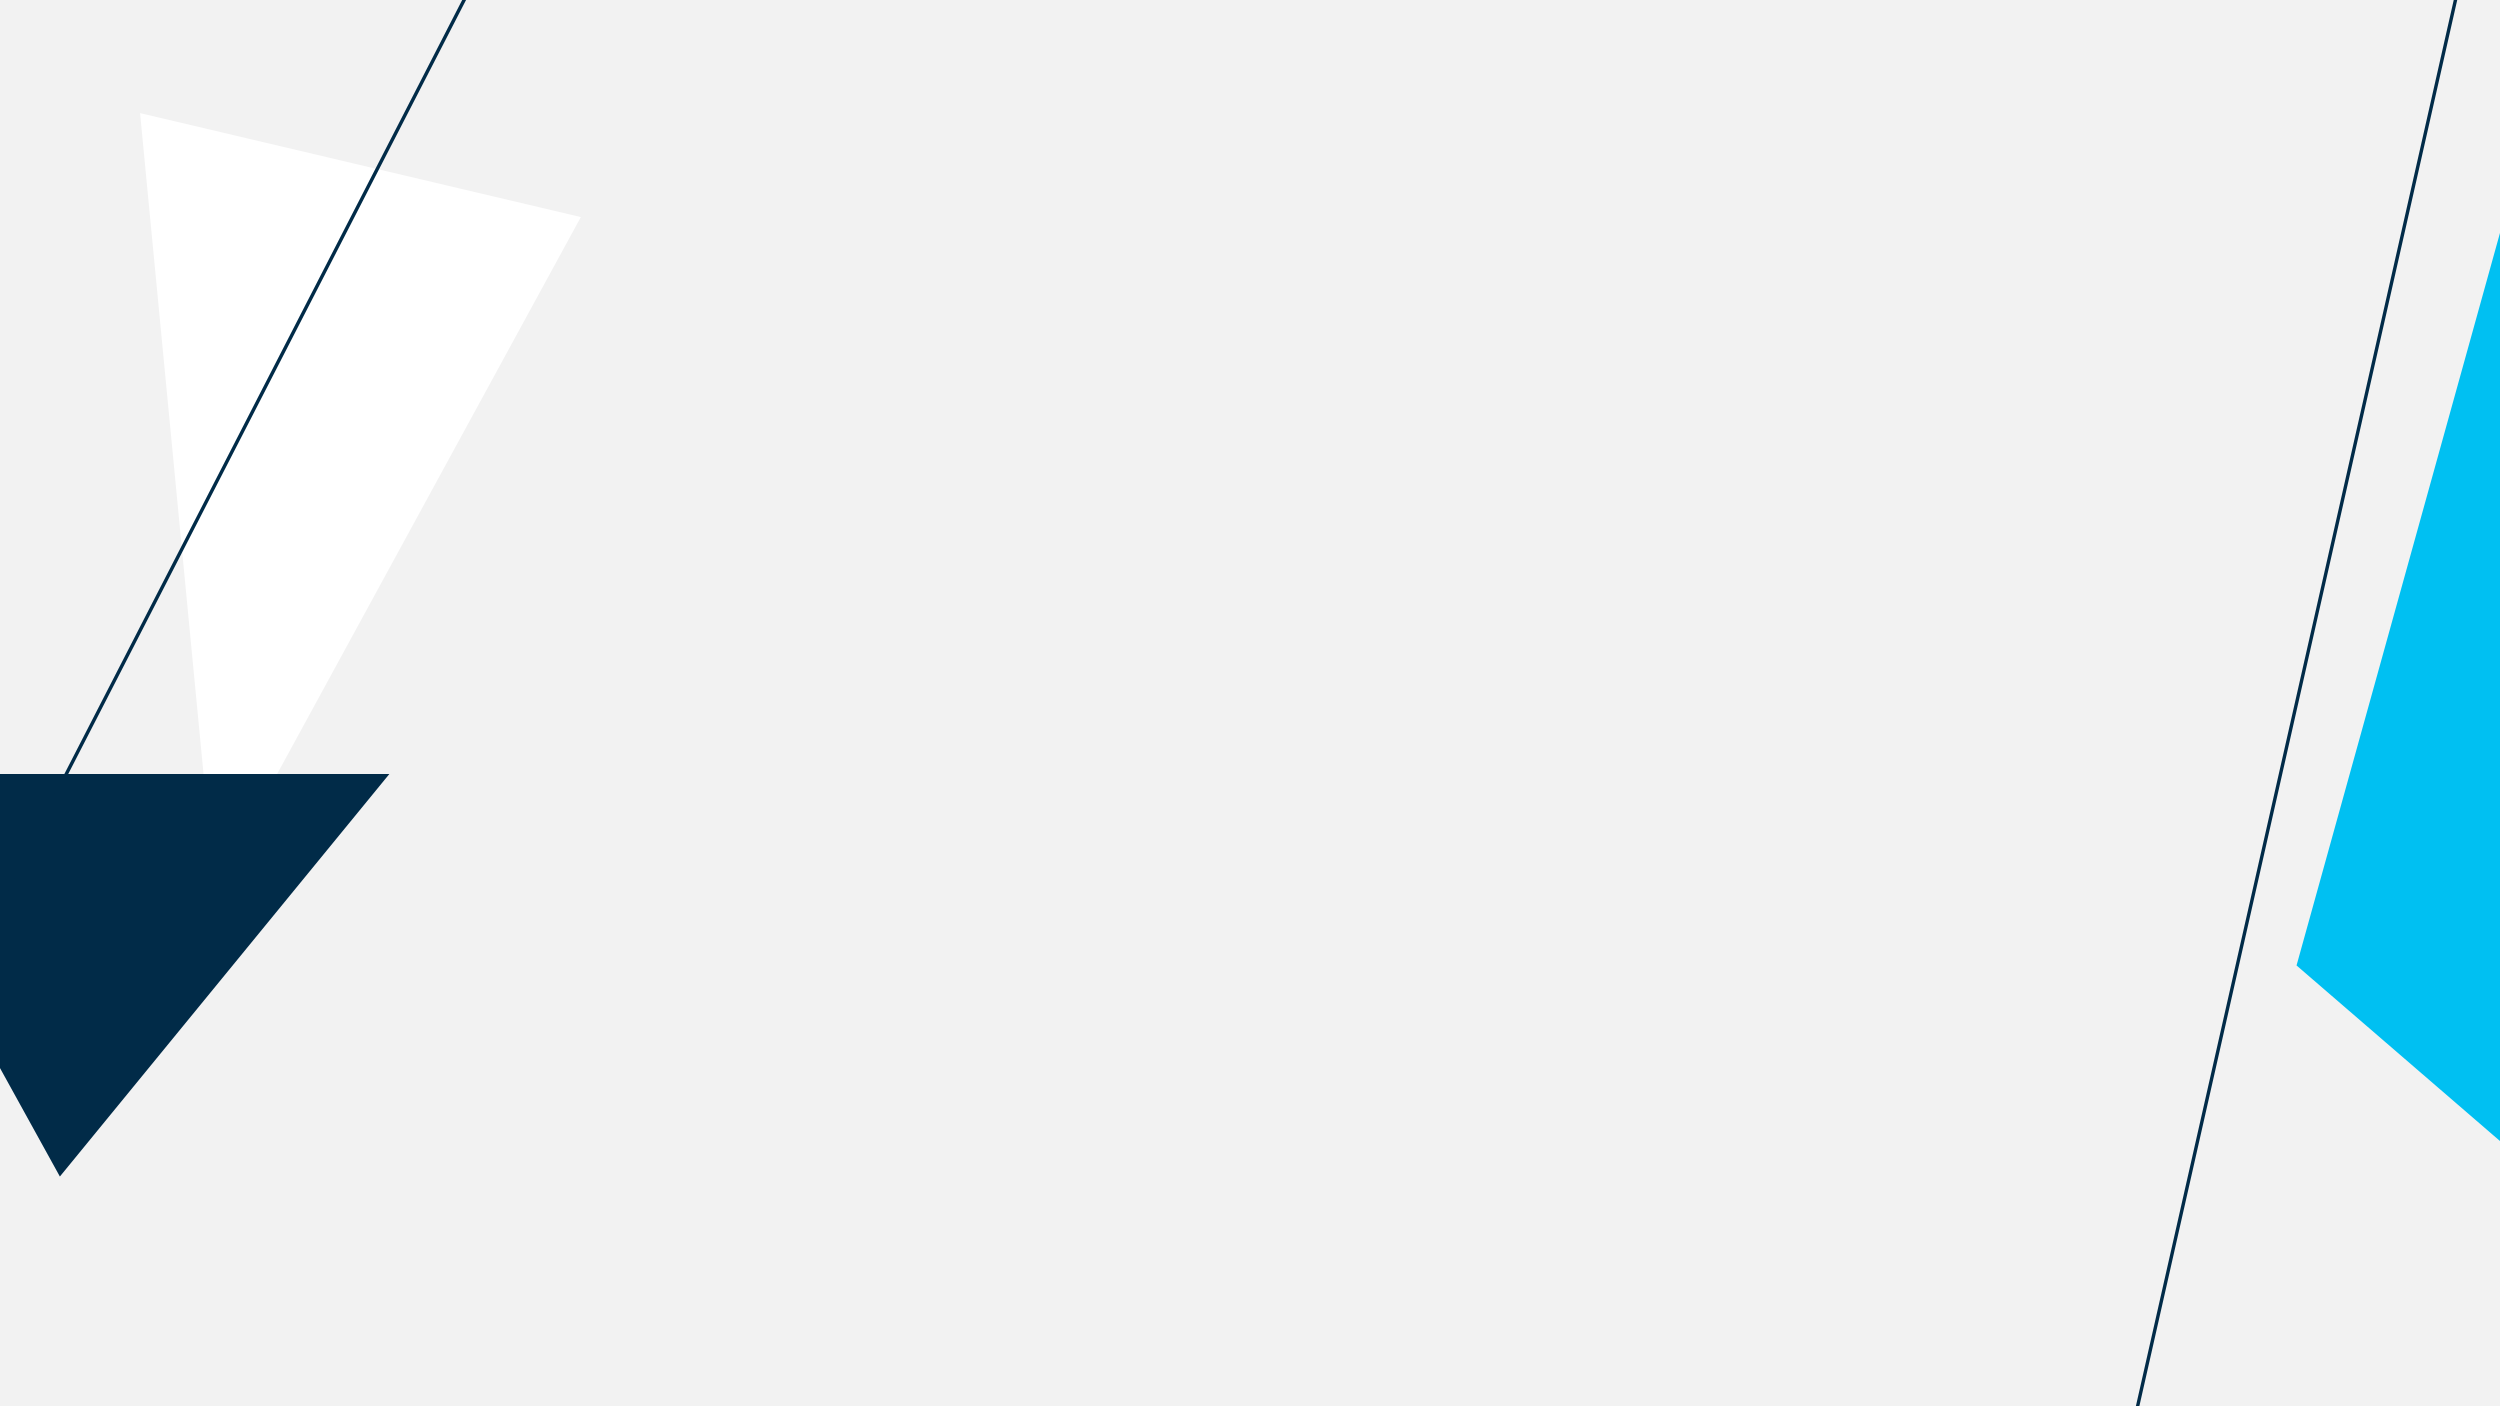<?xml version="1.0" encoding="utf-8"?>
<!-- Generator: Adobe Illustrator 24.2.1, SVG Export Plug-In . SVG Version: 6.00 Build 0)  -->
<svg version="1.1" id="asYouPlanBgSvg" xmlns="http://www.w3.org/2000/svg" xmlns:xlink="http://www.w3.org/1999/xlink" x="0px"
	 y="0px" width="3840px" height="2160px" viewBox="0 0 3840 2160" enable-background="new 0 0 3840 2160" xml:space="preserve">
<rect id="_x2D_.bgColor-" x="-7.23" fill="#F2F2F2" width="3847.23" height="2168.24"/>
<g id="_x2D_.bgScene-">
	<g id="_x2D_.moveElements-">
		<g>
			<g>
				<polygon fill="#FFFFFF" points="892.18,333.42 215.14,173.75 329.54,1365.06 				"/>
				<rect x="-5.43" y="-25.96" fill="none" width="3845.43" height="2185.96"/>
			</g>
		</g>
		<g>
			<g>
				<polygon fill="#012B48" points="598.05,1188.88 -249.3,1188.88 91.96,1807.15 				"/>
				<rect x="-5.43" y="-25.96" fill="none" width="3845.43" height="2185.96"/>
			</g>
		</g>
		<g>
			<g>
				<polygon fill="#00C0F2" points="3888.14,184.4 3527.48,1482.95 3897.84,1802.57 				"/>
				<rect x="-5.43" y="-25.96" fill="none" width="3845.43" height="2185.96"/>
			</g>
		</g>
	</g>
</g>
<g id="_x2D_.lineBG-_1_">
	<g>
		<polygon fill="#012B48" points="3254.28,2300.45 3249.02,2300.04 3800.69,-140.45 3805.95,-140.04 		"/>
		<rect x="-5.43" y="-25.96" fill="none" width="3845.43" height="2185.96"/>
	</g>
</g>
<g id="_x2D_.lineBG-">
	<g>
		<polygon fill="#012B48" points="-125.57,1637.03 -130.08,1634.29 760.4,-98.22 764.91,-95.48 		"/>
		<rect x="-5.43" y="-25.96" fill="none" width="3845.43" height="2185.96"/>
	</g>
</g>
<rect x="-5.43" y="-25.96" fill="none" width="3845.43" height="2185.96"/>
</svg>
